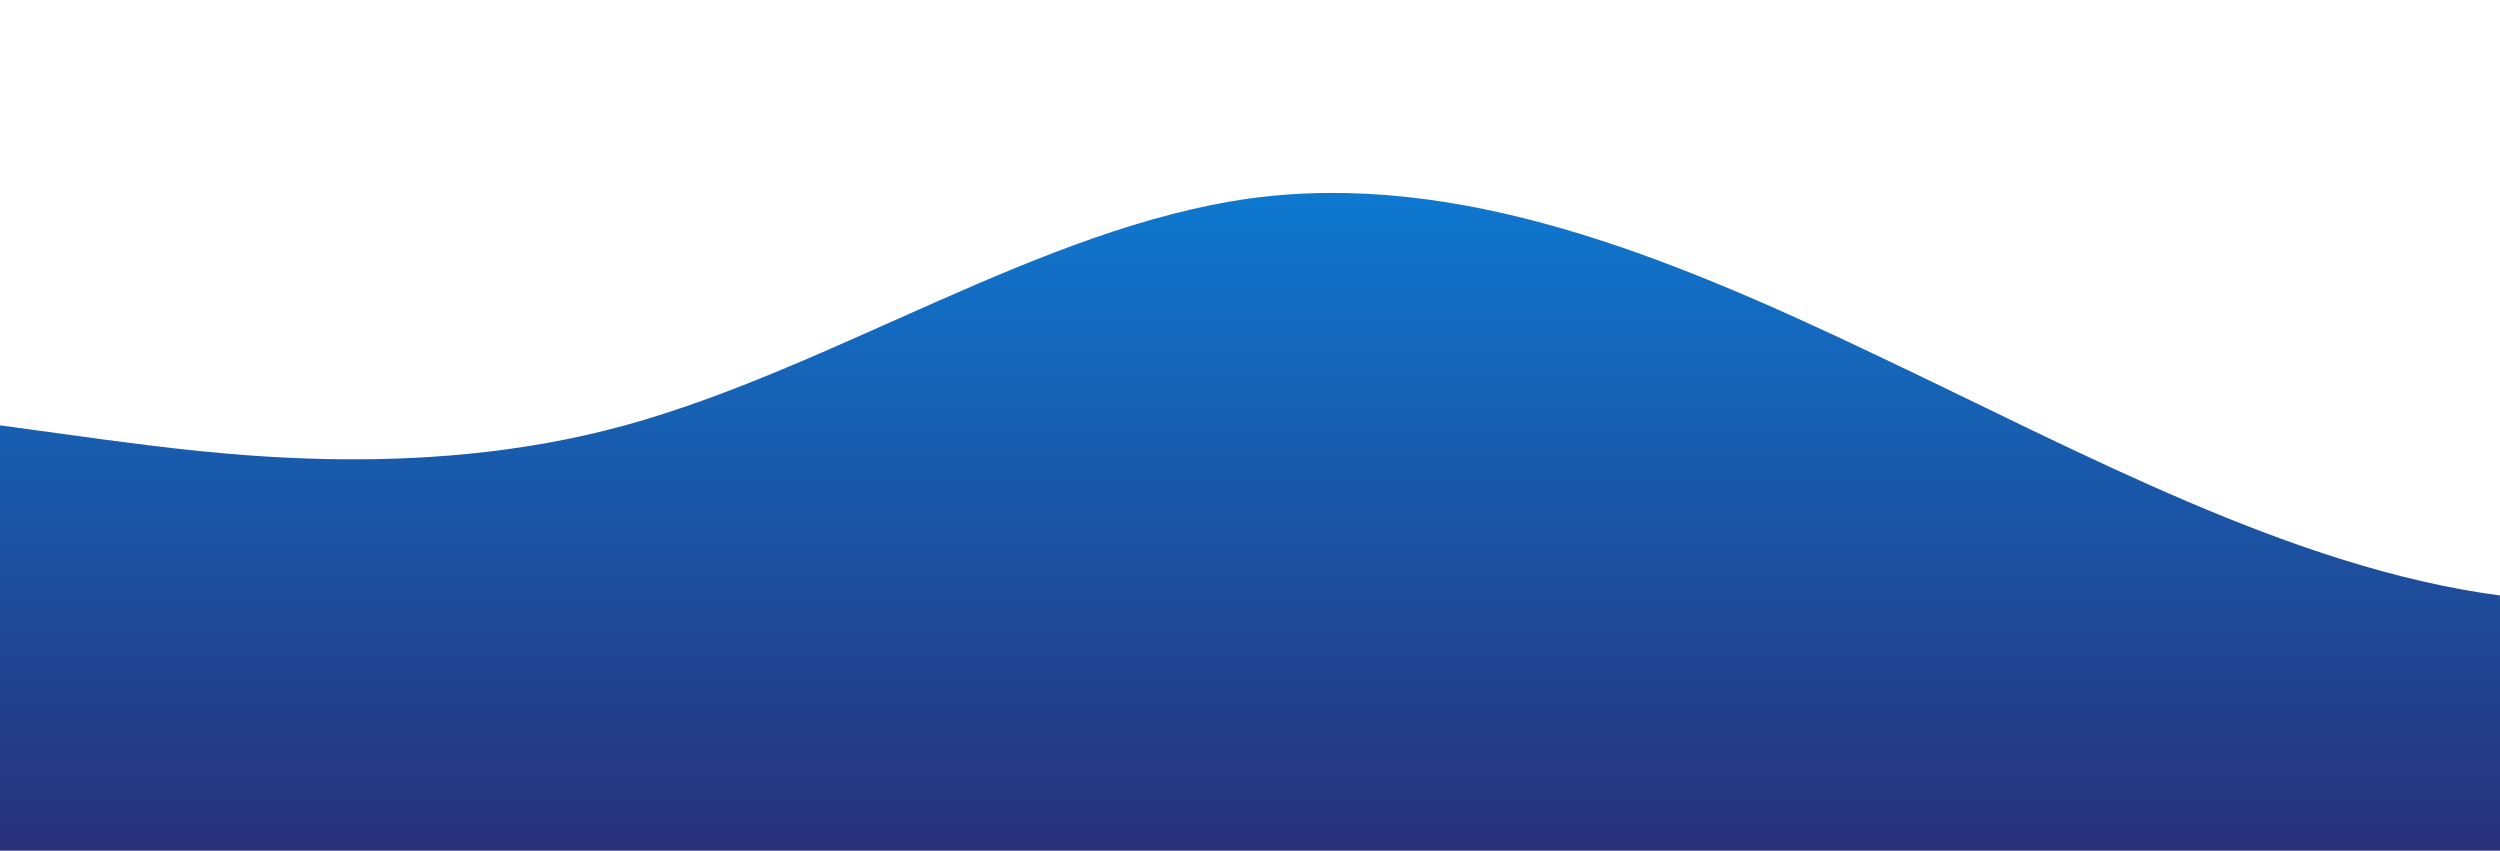 <?xml version="1.0" standalone="no"?>
<svg xmlns:xlink="http://www.w3.org/1999/xlink" id="wave" style="transform:rotate(180deg); transition: 0.3s" viewBox="0 0 1440 490" version="1.1" xmlns="http://www.w3.org/2000/svg"><defs><linearGradient id="sw-gradient-0" x1="0" x2="0" y1="1" y2="0"><stop stop-color="rgba(40, 48, 121, 1)" offset="0%"/><stop stop-color="rgba(6, 141, 233, 1)" offset="100%"/></linearGradient></defs><path style="transform:translate(0, 0px); opacity:1" fill="url(#sw-gradient-0)" d="M0,245L60,253.2C120,261,240,278,360,245C480,212,600,131,720,114.3C840,98,960,147,1080,204.2C1200,261,1320,327,1440,343C1560,359,1680,327,1800,310.3C1920,294,2040,294,2160,310.3C2280,327,2400,359,2520,343C2640,327,2760,261,2880,220.5C3000,180,3120,163,3240,138.8C3360,114,3480,82,3600,114.3C3720,147,3840,245,3960,277.7C4080,310,4200,278,4320,277.7C4440,278,4560,310,4680,318.5C4800,327,4920,310,5040,326.7C5160,343,5280,392,5400,367.5C5520,343,5640,245,5760,187.8C5880,131,6000,114,6120,122.5C6240,131,6360,163,6480,155.2C6600,147,6720,98,6840,65.3C6960,33,7080,16,7200,65.3C7320,114,7440,229,7560,277.7C7680,327,7800,310,7920,253.2C8040,196,8160,98,8280,49C8400,0,8520,0,8580,0L8640,0L8640,490L8580,490C8520,490,8400,490,8280,490C8160,490,8040,490,7920,490C7800,490,7680,490,7560,490C7440,490,7320,490,7200,490C7080,490,6960,490,6840,490C6720,490,6600,490,6480,490C6360,490,6240,490,6120,490C6000,490,5880,490,5760,490C5640,490,5520,490,5400,490C5280,490,5160,490,5040,490C4920,490,4800,490,4680,490C4560,490,4440,490,4320,490C4200,490,4080,490,3960,490C3840,490,3720,490,3600,490C3480,490,3360,490,3240,490C3120,490,3000,490,2880,490C2760,490,2640,490,2520,490C2400,490,2280,490,2160,490C2040,490,1920,490,1800,490C1680,490,1560,490,1440,490C1320,490,1200,490,1080,490C960,490,840,490,720,490C600,490,480,490,360,490C240,490,120,490,60,490L0,490Z"/></svg>